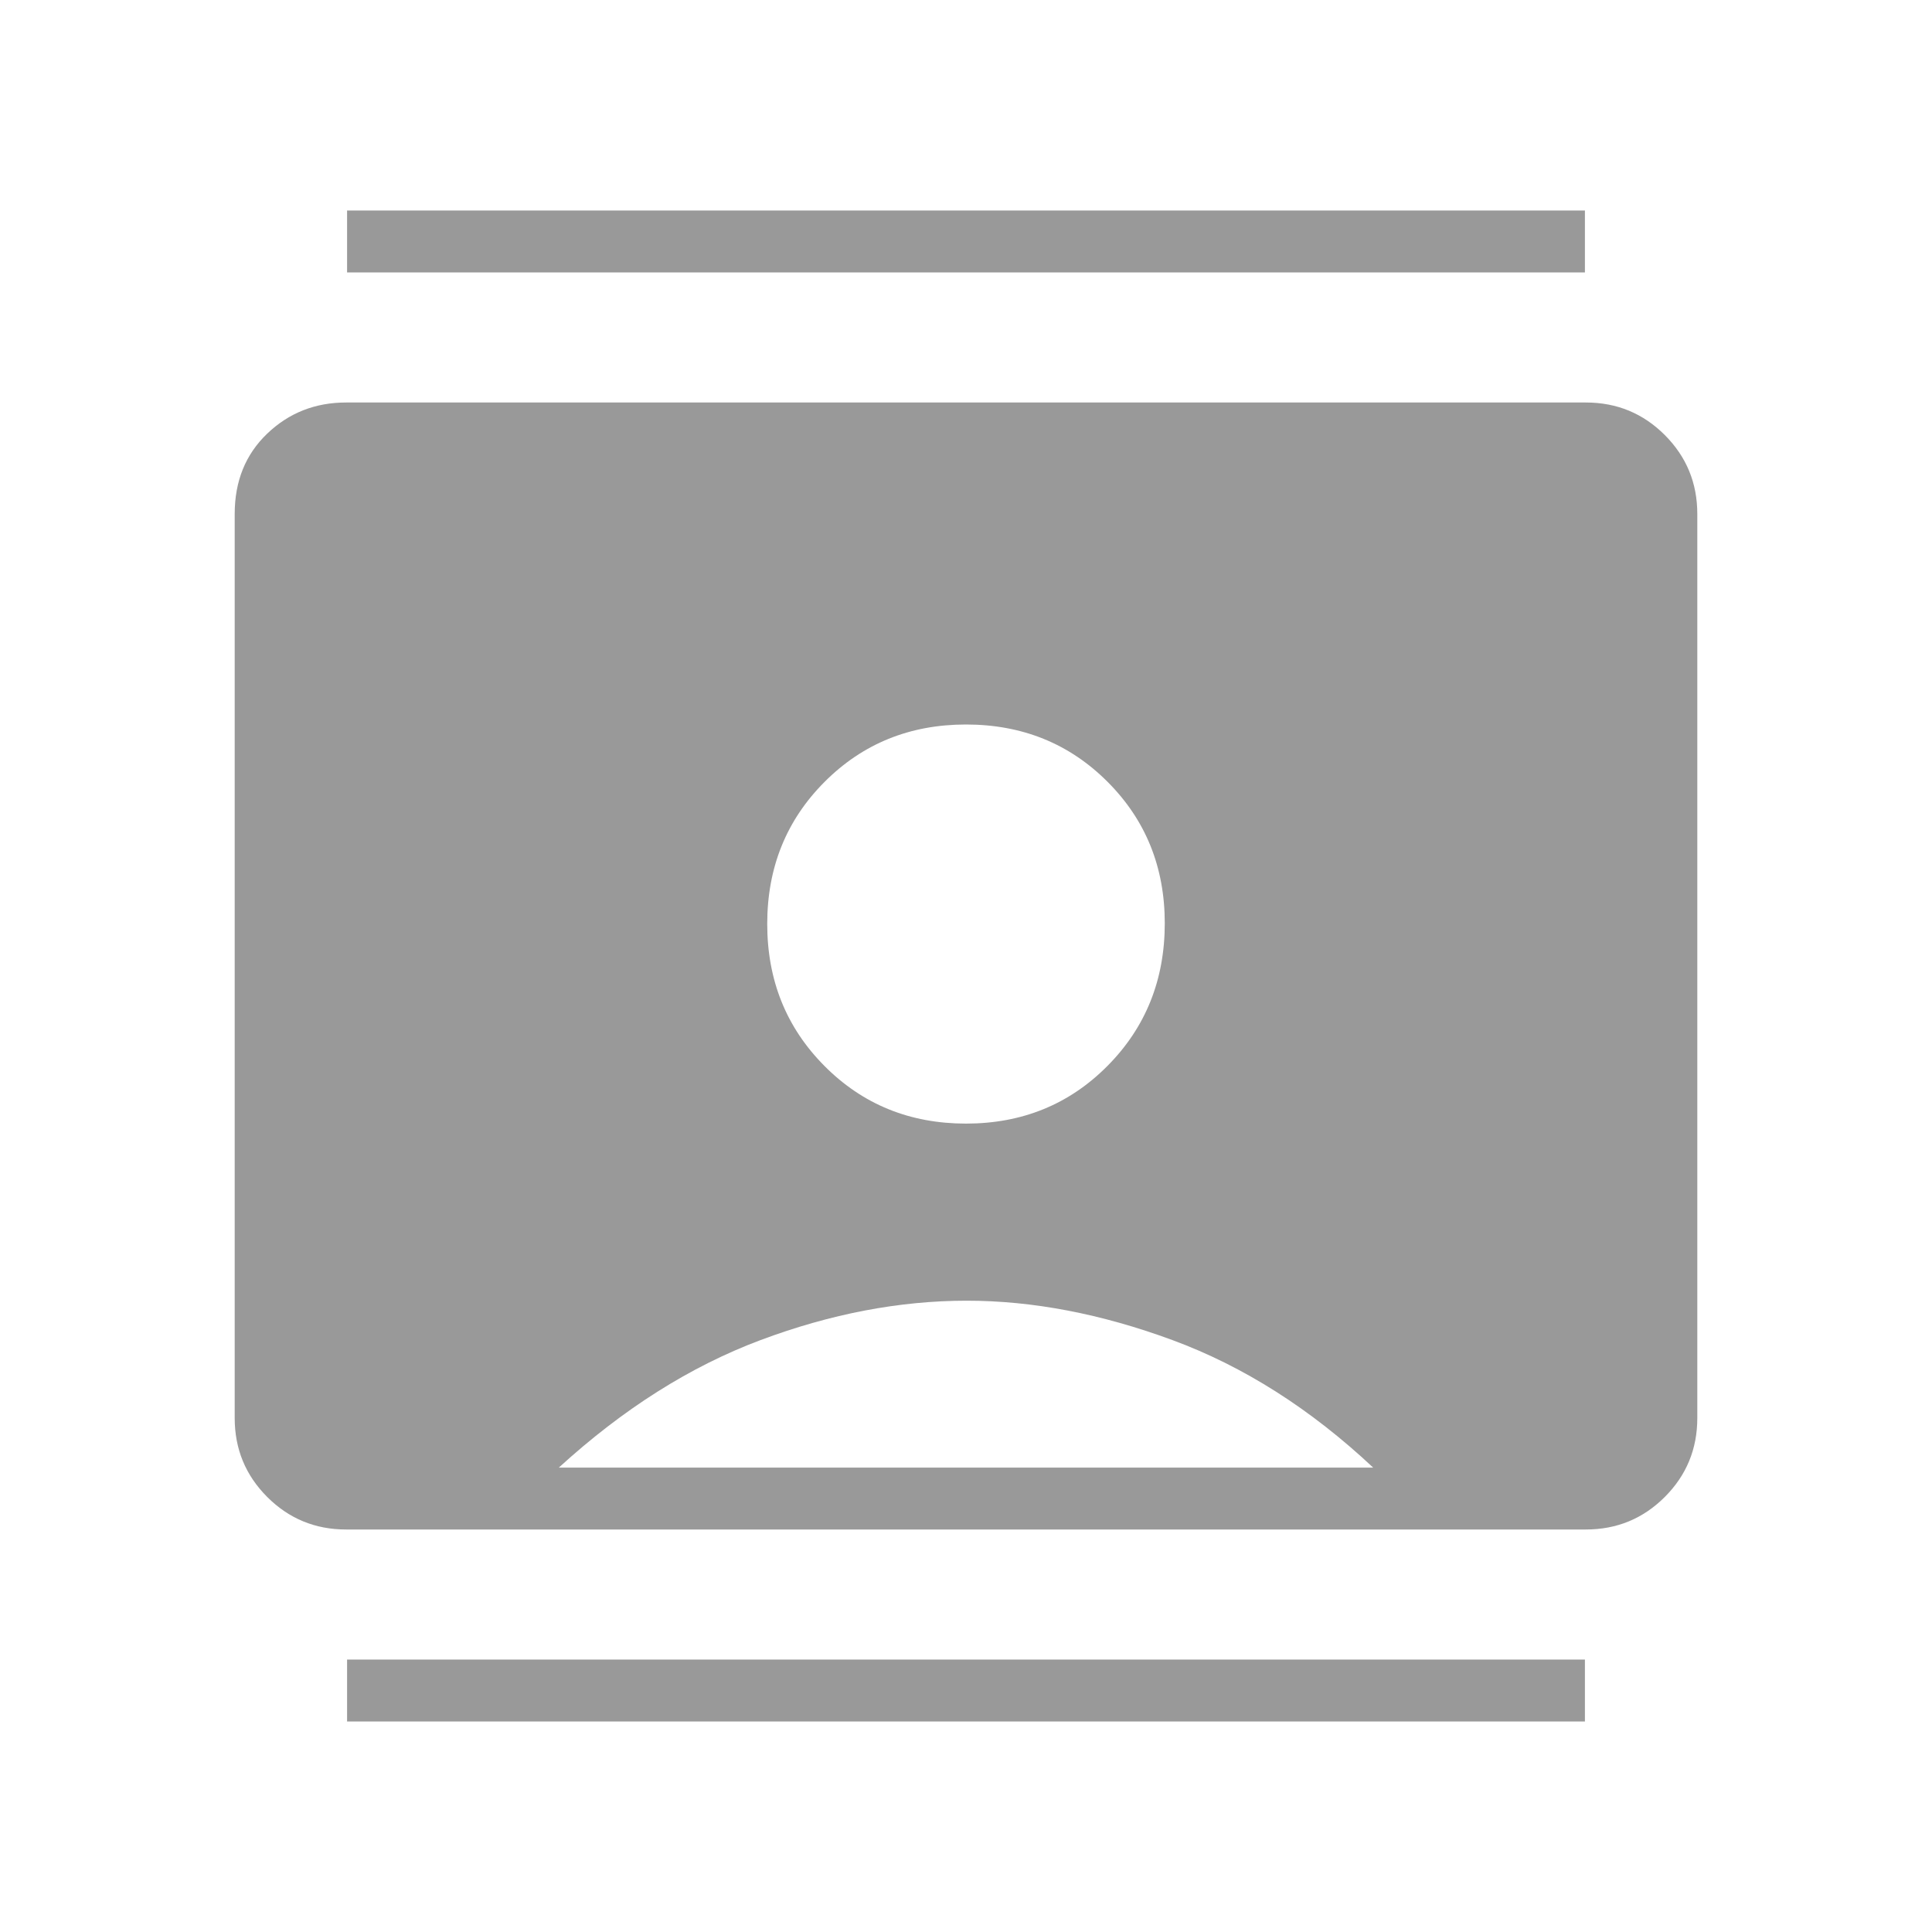 <svg xmlns="http://www.w3.org/2000/svg" height="48px" viewBox="0 -960 960 960" width="48px" fill="#999999"><path d="M172.46-104.61v-30.77h615.08v30.77H172.46Zm0-720.01v-30.77h615.08v30.77H172.46ZM480-401.69q41.86 0 70.31-28.68 28.46-28.68 28.46-70.86 0-41.86-28.46-70.32Q521.86-600 480-600t-70.31 28.55q-28.46 28.54-28.46 70.54 0 41.99 28.46 70.6 28.45 28.62 70.31 28.62ZM172-200q-23.06 0-39.22-16.16-16.16-16.17-16.16-39.22v-449.24q0-24.46 16.16-39.92T172-760h616q23.06 0 39.22 16.16 16.16 16.17 16.16 39.22v449.24q0 23.05-16.16 39.22Q811.06-200 788-200H172Zm105.69-30.77h404.62q-46.69-43.77-99.73-63.35-53.04-19.57-102.2-19.57-50.15 0-102.46 19.57-52.3 19.58-100.23 63.35Z"/></svg>